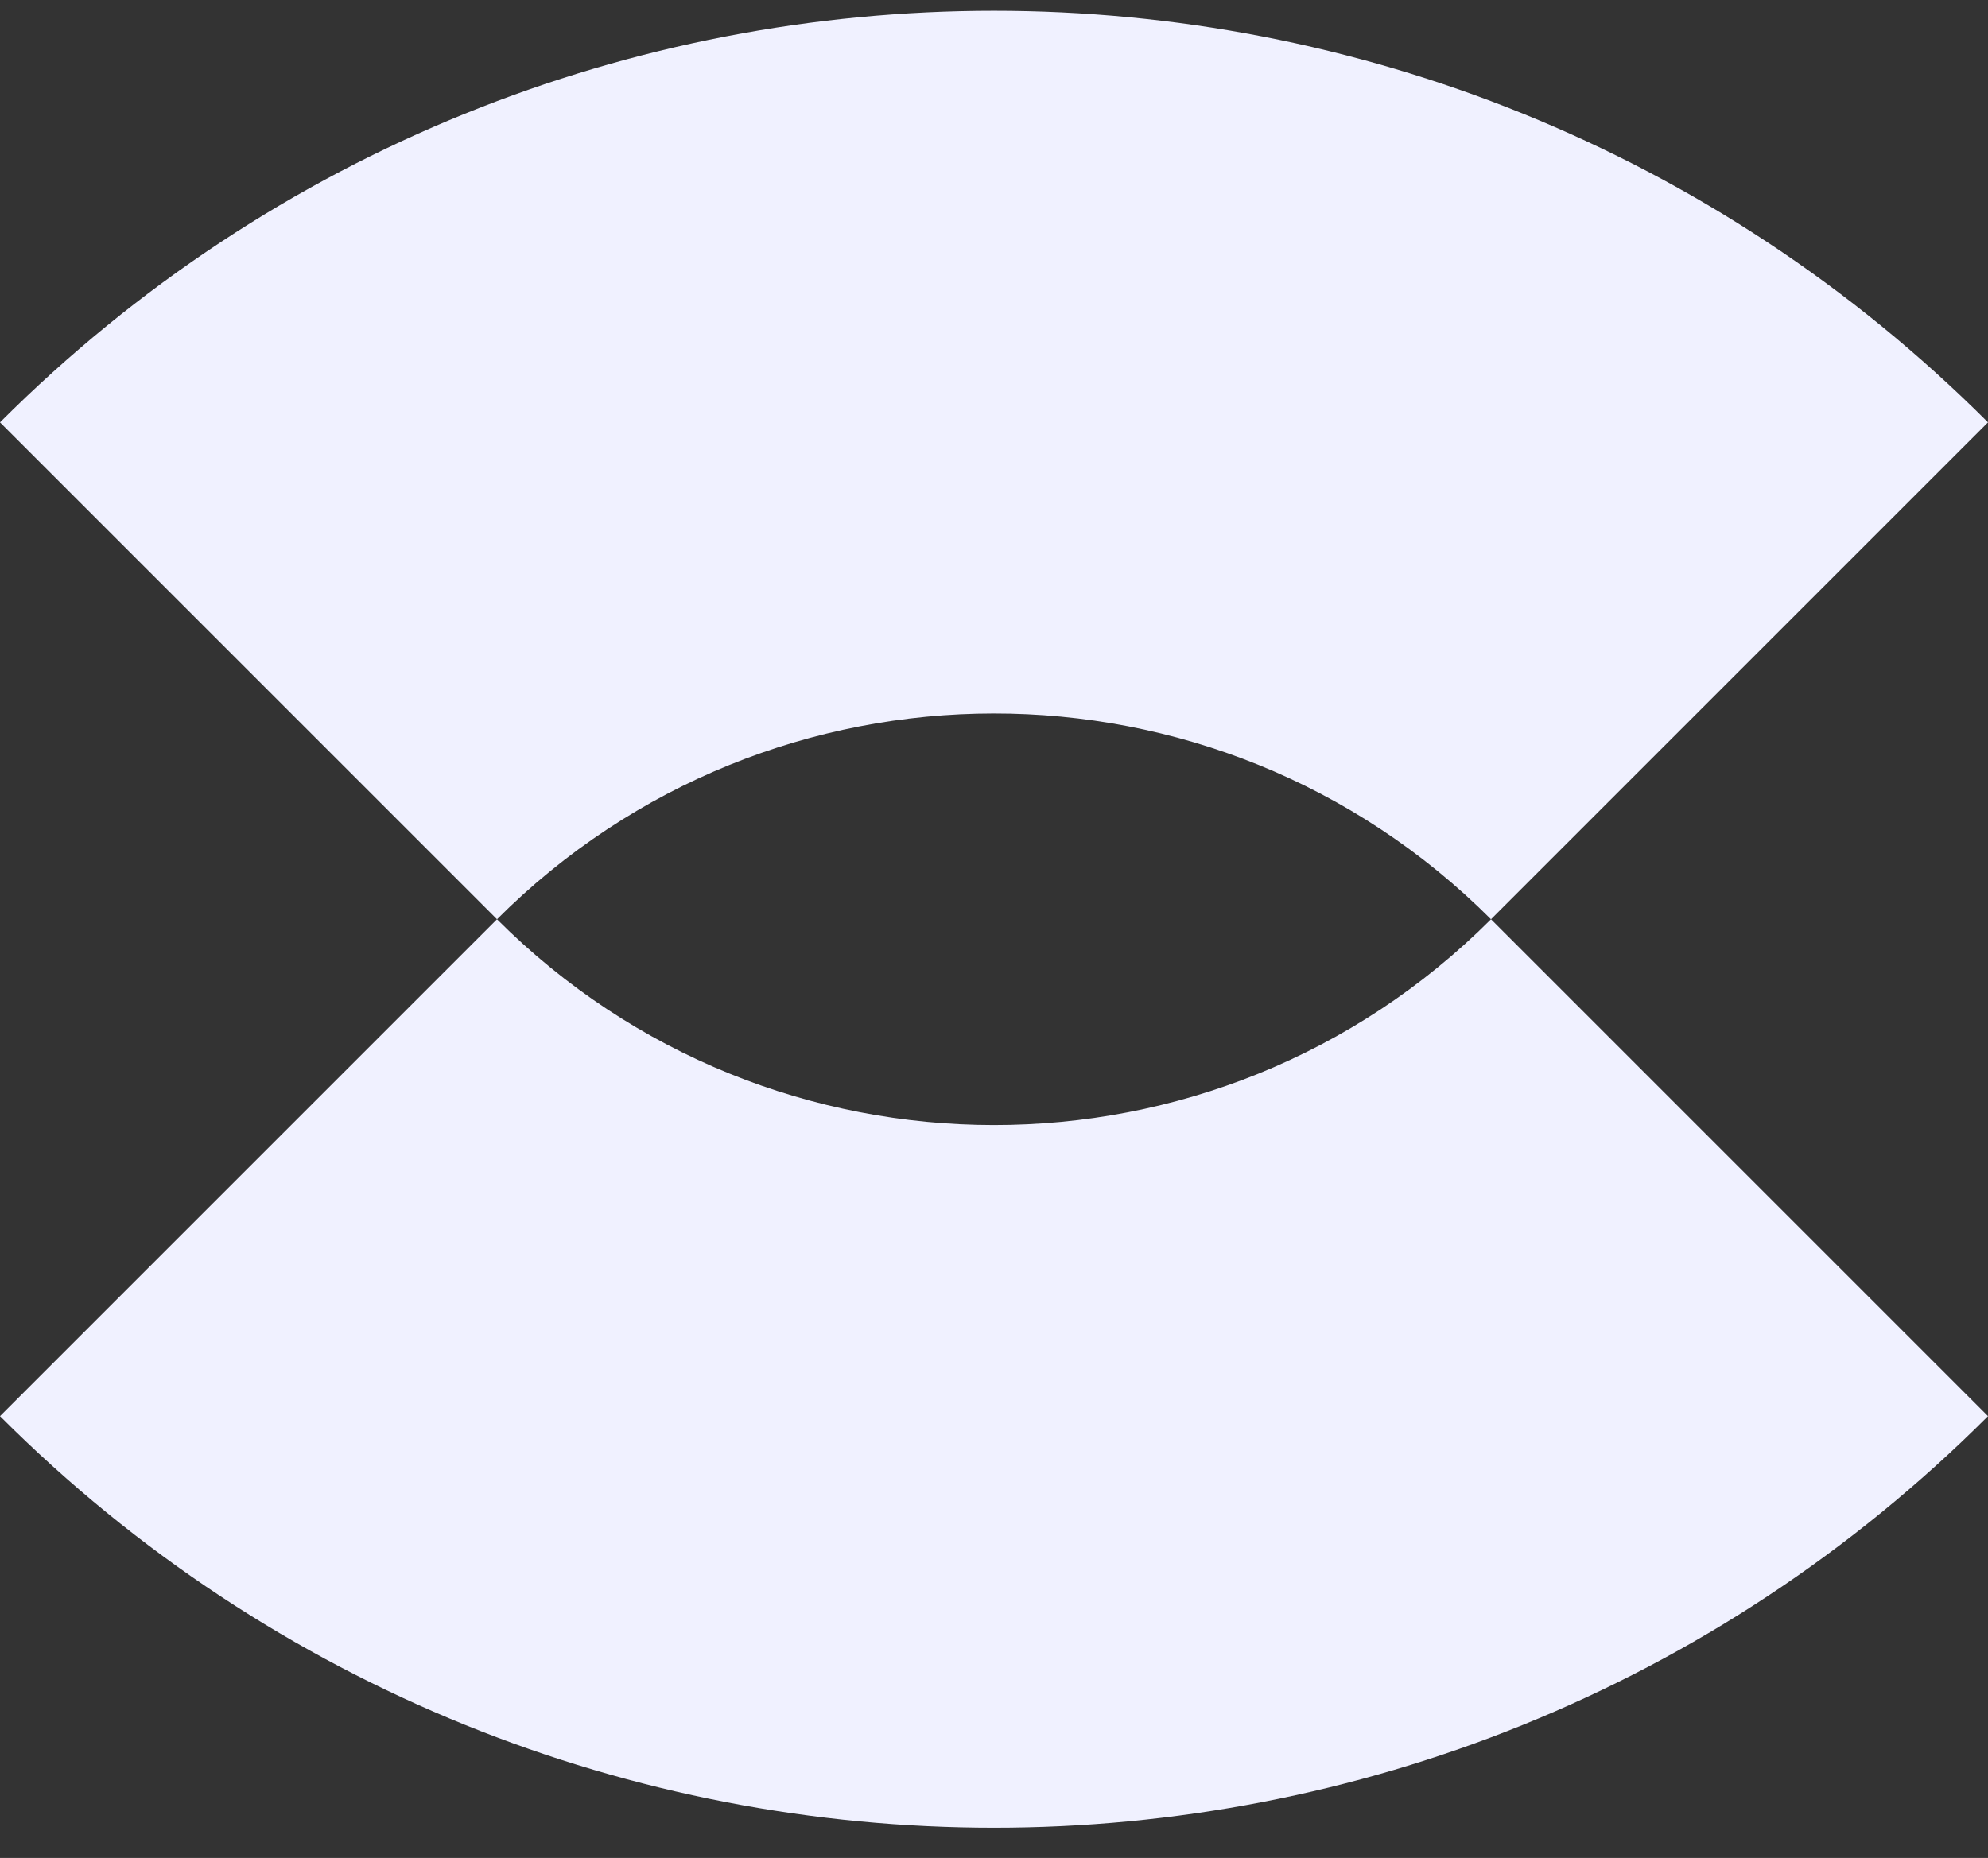 <svg width="46" height="43" viewBox="0 0 46 43" fill="none" xmlns="http://www.w3.org/2000/svg">
<rect x="0" y="0" width="46" height="43" fill="#333333" stroke="none"/>
<path d="M0 9.775L11.5 21.275C17.838 14.937 28.137 14.912 34.5 21.275L46 9.775C33.299 -2.926 12.701 -2.926 0 9.775Z" fill="#F0F1FF"/>
<path d="M0 32.775L11.5 21.275C17.838 27.613 28.137 27.638 34.5 21.275L46 32.775C33.299 45.476 12.701 45.476 0 32.775Z" fill="#F0F1FF"/>
</svg>
